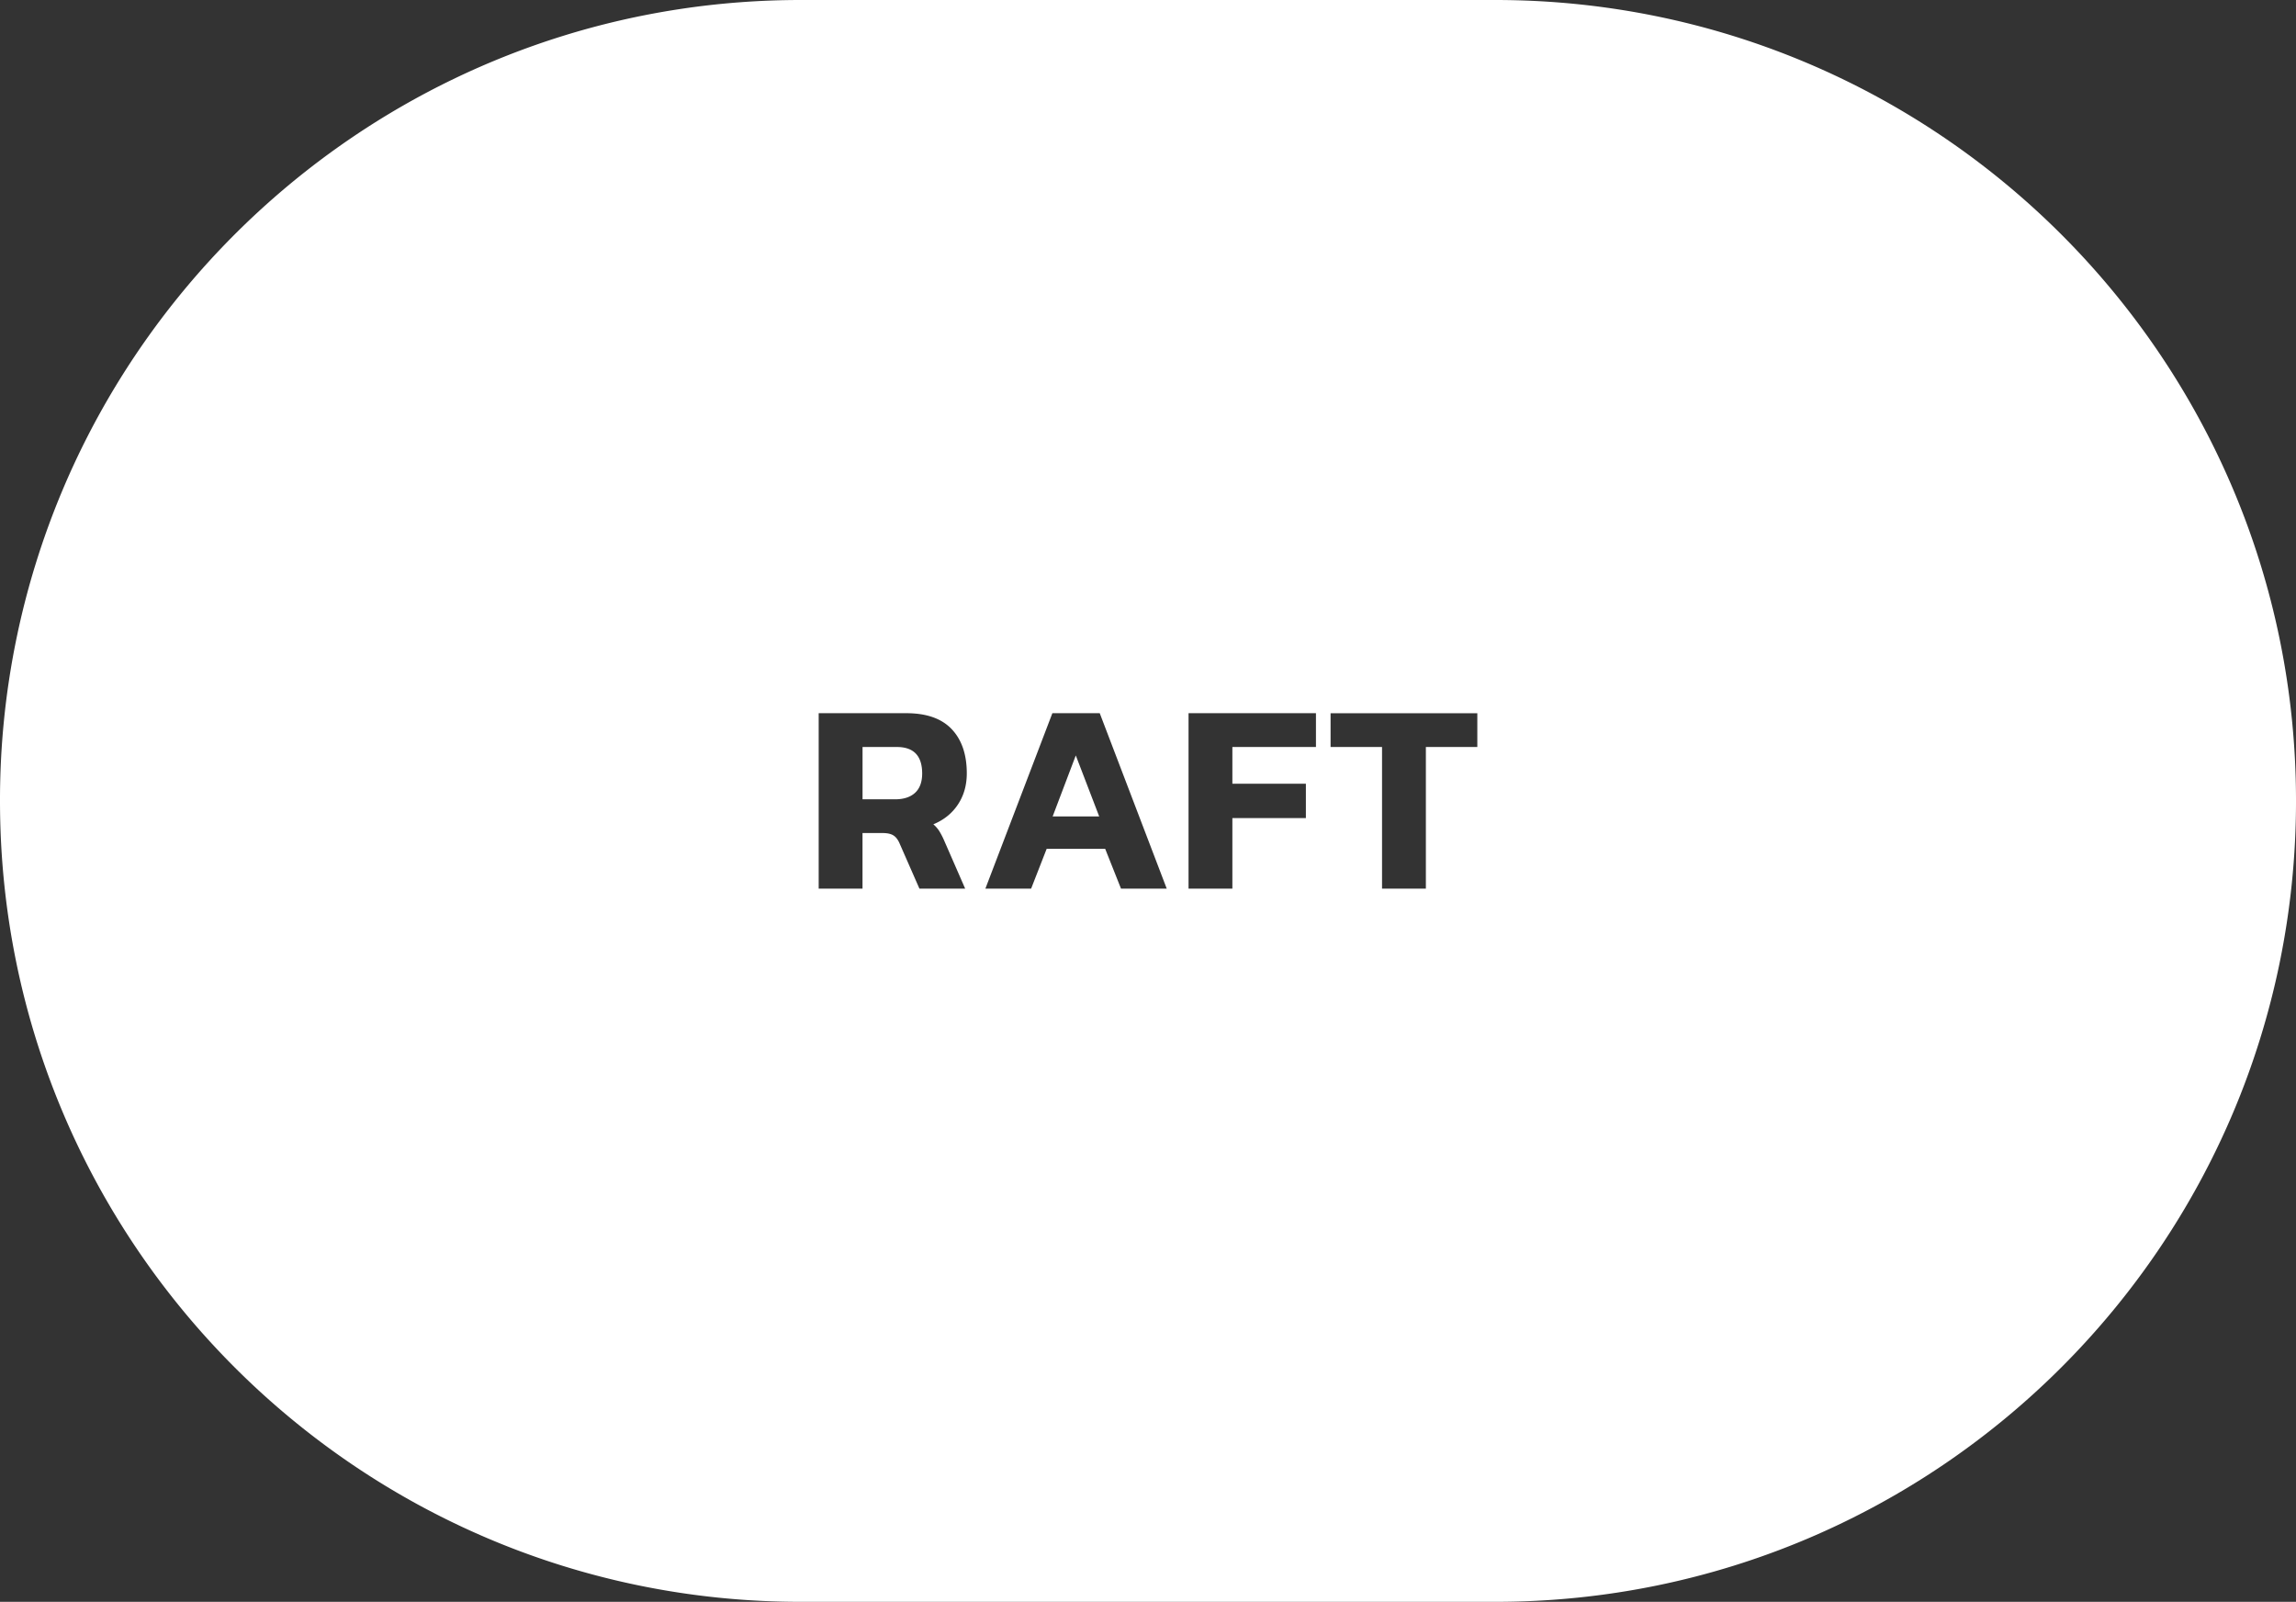<svg xmlns="http://www.w3.org/2000/svg" viewBox="0 0 2867.27 2000"><rect x="0" y="0" width="2867.27" height="2000" fill="#333333" stroke="none"/><defs><style>.a2b97944-57d5-4d82-ba9f-3c3323a88e64{fill:#fff;}</style></defs><g id="b74dd545-bb8e-4def-952d-2c2b74f65816" data-name="Layer 2"><g id="b154f222-bd6b-428a-9fd5-89fda08b5635" data-name="Layer 1 copy 5"><path class="a2b97944-57d5-4d82-ba9f-3c3323a88e64" d="M1343.46,943.22l-28.9,76.16h58.14Zm0,0-28.9,76.16h58.14ZM1867.27,0H1000C585.78,0,230.39,251.84,78.58,610.76A996.88,996.88,0,0,0,0,1000c0,552.29,447.71,1000,1000,1000h867.28c552.29,0,1000-447.71,1000-1000S2419.56,0,1867.27,0ZM1172.82,1037.4a95.74,95.74,0,0,1,6.63,12.92l25.84,59.16h-57.12l-24.48-55.76q-3.06-7.47-7.82-10.54t-13.6-3.06h-25.16v69.36h-54.74v-219h109.48q37.74,0,56.61,19.89t18.87,55.25q0,22.11-11,38.76t-30.77,24.82A38.43,38.43,0,0,1,1172.82,1037.4Zm227.08,72.08-19.72-49.64h-73.1l-19.38,49.64h-57.12l83.64-219h59.16l83.64,219Zm243.48-176.8H1539v45.9h91.8v42.84H1539v88.06h-54.74v-219h159.12Zm201.52,0h-64.26v176.8H1725.9V932.68h-64.26V890.52H1844.9Zm-530.34,86.7h58.14l-29.24-76.16ZM1120,932.68h-42.84V998h40.46q16.32,0,25.16-8.16t8.84-24.14Q1151.57,932.69,1120,932.68Z"/></g></g></svg>